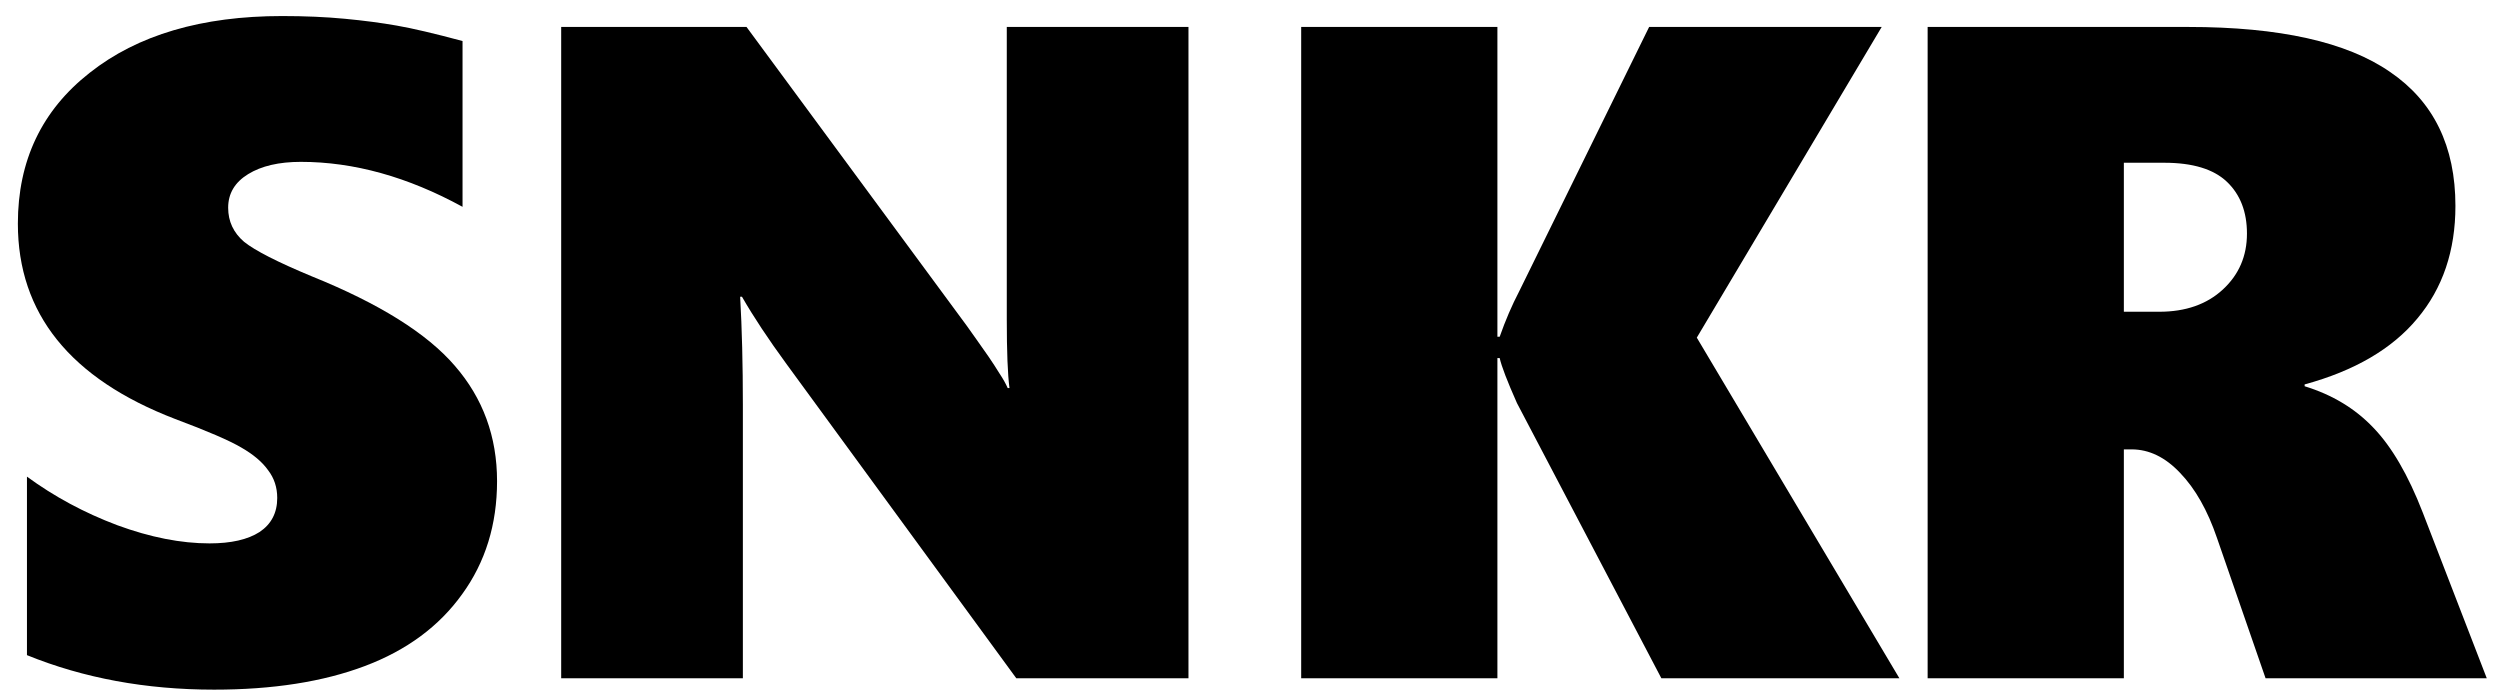 <svg width="129" height="36" viewBox="0 0 129 36" fill="none" xmlns="http://www.w3.org/2000/svg">
<path d="M25.648 24.828C25.648 27.062 25.047 29.008 23.844 30.664C22.656 32.32 20.984 33.555 18.828 34.367C16.672 35.18 14.078 35.586 11.047 35.586C7.531 35.586 4.312 34.992 1.391 33.805V24.594C2.797 25.625 4.352 26.461 6.055 27.102C7.758 27.727 9.344 28.039 10.812 28.039C11.922 28.039 12.781 27.844 13.391 27.453C14 27.047 14.305 26.461 14.305 25.695C14.305 25.148 14.148 24.672 13.836 24.266C13.539 23.844 13.078 23.453 12.453 23.094C11.844 22.734 10.703 22.242 9.031 21.617C3.625 19.539 0.922 16.18 0.922 11.539C0.922 8.289 2.156 5.695 4.625 3.758C7.094 1.805 10.406 0.828 14.562 0.828C15.734 0.828 16.812 0.875 17.797 0.969C18.781 1.062 19.672 1.18 20.469 1.32C21.281 1.461 22.414 1.727 23.867 2.117V10.672C21.039 9.125 18.258 8.352 15.523 8.352C14.398 8.352 13.492 8.562 12.805 8.984C12.117 9.406 11.773 9.984 11.773 10.719C11.773 11.422 12.047 12.008 12.594 12.477C13.156 12.93 14.32 13.523 16.086 14.258C19.57 15.664 22.031 17.203 23.469 18.875C24.922 20.547 25.648 22.531 25.648 24.828Z" fill="black"/>
<path d="M52.442 35L40.582 18.781C39.645 17.5 38.879 16.344 38.286 15.312H38.192C38.286 16.969 38.332 18.828 38.332 20.891V35H28.957V1.391H38.52L49.887 16.812C50.028 17.016 50.2 17.258 50.403 17.539C50.606 17.82 50.809 18.109 51.012 18.406C51.215 18.703 51.403 18.992 51.575 19.273C51.762 19.555 51.903 19.805 51.996 20.023H52.09C51.996 19.336 51.95 18.148 51.95 16.461V1.391H61.325V35H52.442Z" fill="black"/>
<path d="M85.727 35L78.274 20.797C77.774 19.672 77.477 18.898 77.384 18.477H77.266V35H67.141V1.391H77.266V17.375H77.384C77.68 16.531 78.016 15.75 78.391 15.031L85.095 1.391H97.095L87.555 17.422L98.009 35H85.727Z" fill="black"/>
<path d="M116.904 35L114.396 27.758C113.911 26.336 113.279 25.219 112.497 24.406C111.732 23.594 110.896 23.188 109.99 23.188H109.591V35H99.466V1.391H112.919C117.622 1.391 121.091 2.164 123.325 3.711C125.575 5.242 126.7 7.547 126.7 10.625C126.7 12.938 126.044 14.875 124.732 16.438C123.435 18 121.497 19.133 118.919 19.836V19.93C120.341 20.367 121.521 21.078 122.458 22.062C123.411 23.047 124.263 24.508 125.013 26.445L128.318 35H116.904ZM115.943 12.055C115.943 10.93 115.599 10.039 114.911 9.383C114.224 8.727 113.146 8.398 111.677 8.398H109.591V16.086H111.419C112.779 16.086 113.872 15.703 114.7 14.938C115.529 14.172 115.943 13.211 115.943 12.055Z" fill="black"/>
</svg>
